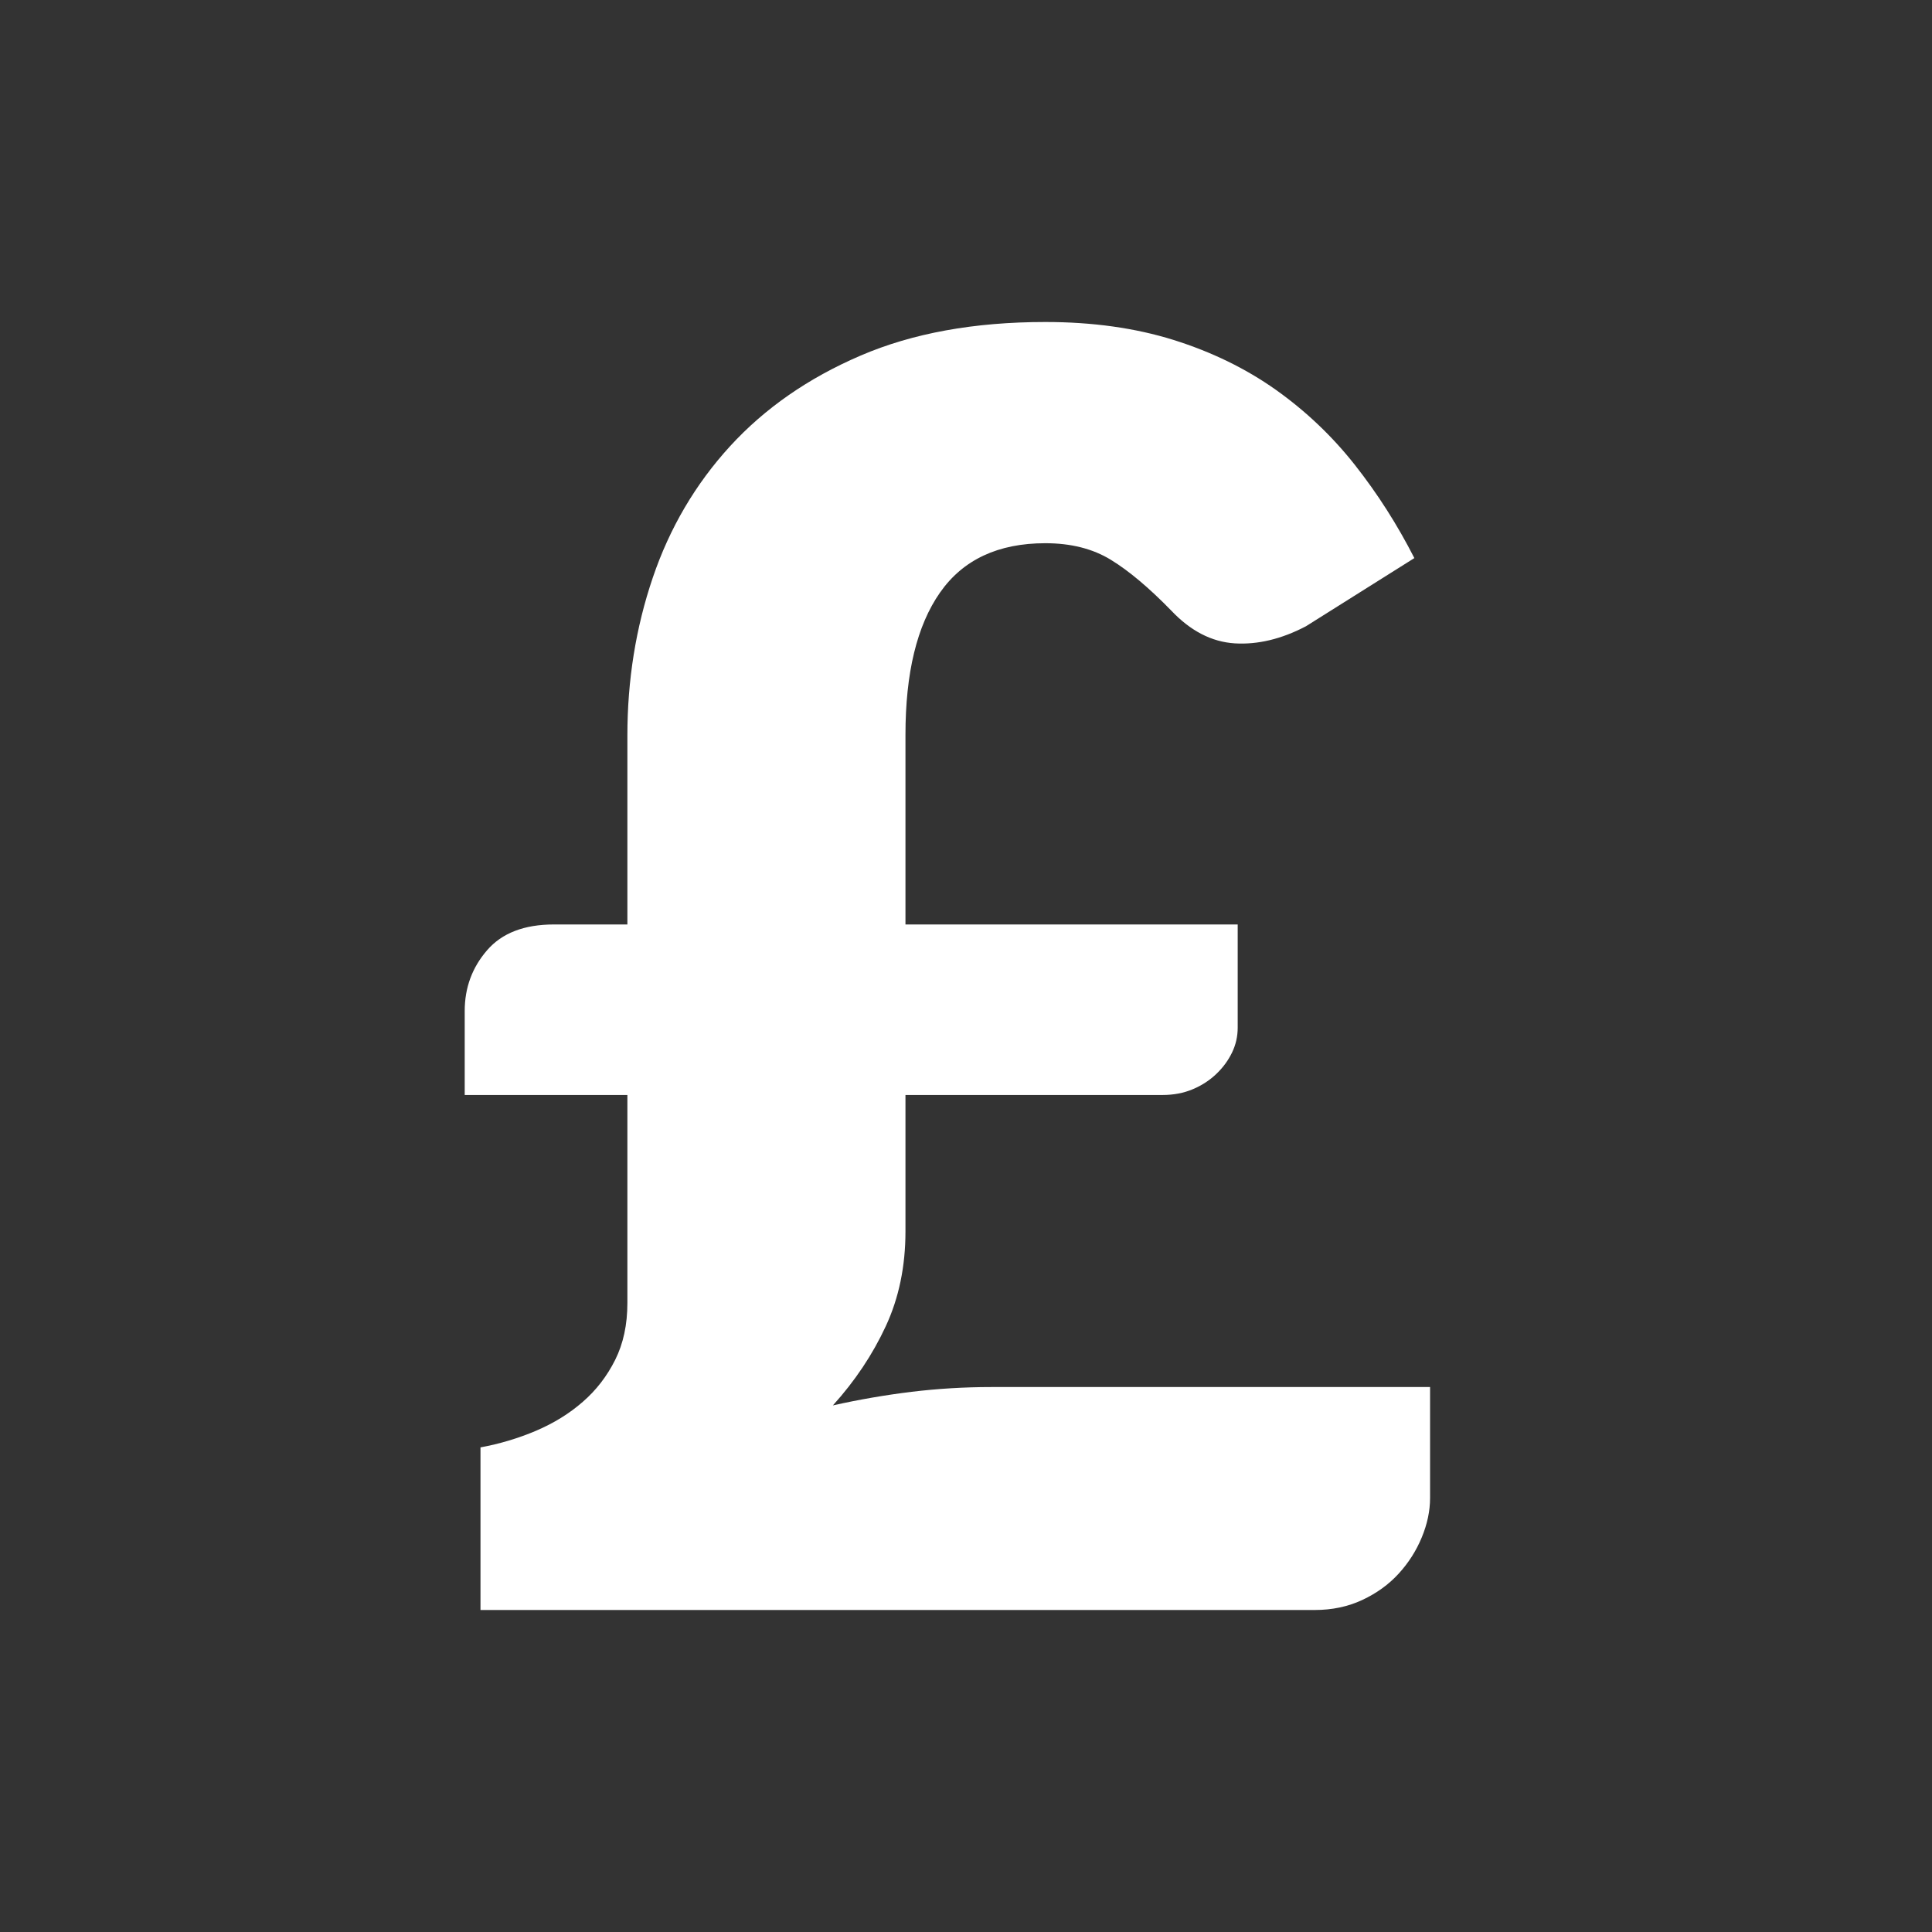 <?xml version="1.0" encoding="UTF-8" standalone="no"?>
<svg width="30px" height="30px" viewBox="0 0 30 30" version="1.1"
     xmlns="http://www.w3.org/2000/svg">
    <rect x="0" y="0" width="30" height="30" fill="#333333" stroke="none"/>
    <!-- Generator: Sketch 3.8.3 (29802) - http://www.bohemiancoding.com/sketch -->
    <title>acc_quotes</title>
    <desc>Created with Sketch.</desc>
    <defs></defs>
    <g id="Page-1" stroke="none" stroke-width="1" fill="none" fill-rule="evenodd">
        <g id="acc_quotes" fill="#FFFFFF">
            <path d="M7.216,15.699 C7.216,15.337 7.332,15.023 7.563,14.756 C7.793,14.489 8.14,14.355 8.601,14.355 L9.742,14.355 L9.742,11.422 C9.742,10.562 9.873,9.745 10.136,8.971 C10.398,8.198 10.799,7.516 11.337,6.928 C11.876,6.34 12.55,5.871 13.36,5.523 C14.17,5.174 15.128,5 16.232,5 C16.965,5 17.628,5.093 18.221,5.278 C18.814,5.464 19.344,5.722 19.81,6.052 C20.276,6.383 20.686,6.772 21.039,7.22 C21.392,7.668 21.699,8.15 21.962,8.666 L20.278,9.725 C19.898,9.924 19.529,10.012 19.172,9.99 C18.814,9.967 18.486,9.797 18.187,9.481 C17.843,9.128 17.531,8.865 17.25,8.693 C16.97,8.521 16.63,8.435 16.232,8.435 C15.499,8.435 14.953,8.691 14.596,9.202 C14.238,9.714 14.06,10.449 14.06,11.409 L14.06,14.355 L19.219,14.355 L19.219,15.957 C19.219,16.093 19.19,16.222 19.131,16.344 C19.072,16.466 18.991,16.577 18.886,16.677 C18.782,16.776 18.66,16.856 18.52,16.914 C18.38,16.973 18.223,17.003 18.051,17.003 L14.06,17.003 L14.06,19.121 C14.06,19.664 13.958,20.155 13.754,20.594 C13.55,21.033 13.277,21.443 12.933,21.823 C13.34,21.732 13.747,21.662 14.155,21.612 C14.562,21.563 14.974,21.538 15.39,21.538 L22.206,21.538 L22.206,23.262 C22.206,23.461 22.163,23.665 22.077,23.873 C21.991,24.081 21.871,24.269 21.717,24.437 C21.564,24.604 21.376,24.74 21.154,24.844 C20.932,24.948 20.686,25 20.414,25 L7.461,25 L7.461,22.475 C7.76,22.42 8.047,22.334 8.323,22.217 C8.599,22.099 8.841,21.95 9.049,21.768 C9.258,21.587 9.425,21.37 9.552,21.117 C9.679,20.863 9.742,20.569 9.742,20.234 L9.742,17.003 L7.216,17.003 L7.216,15.699 Z"
                  id="£"></path>
        </g>
    </g>
</svg>